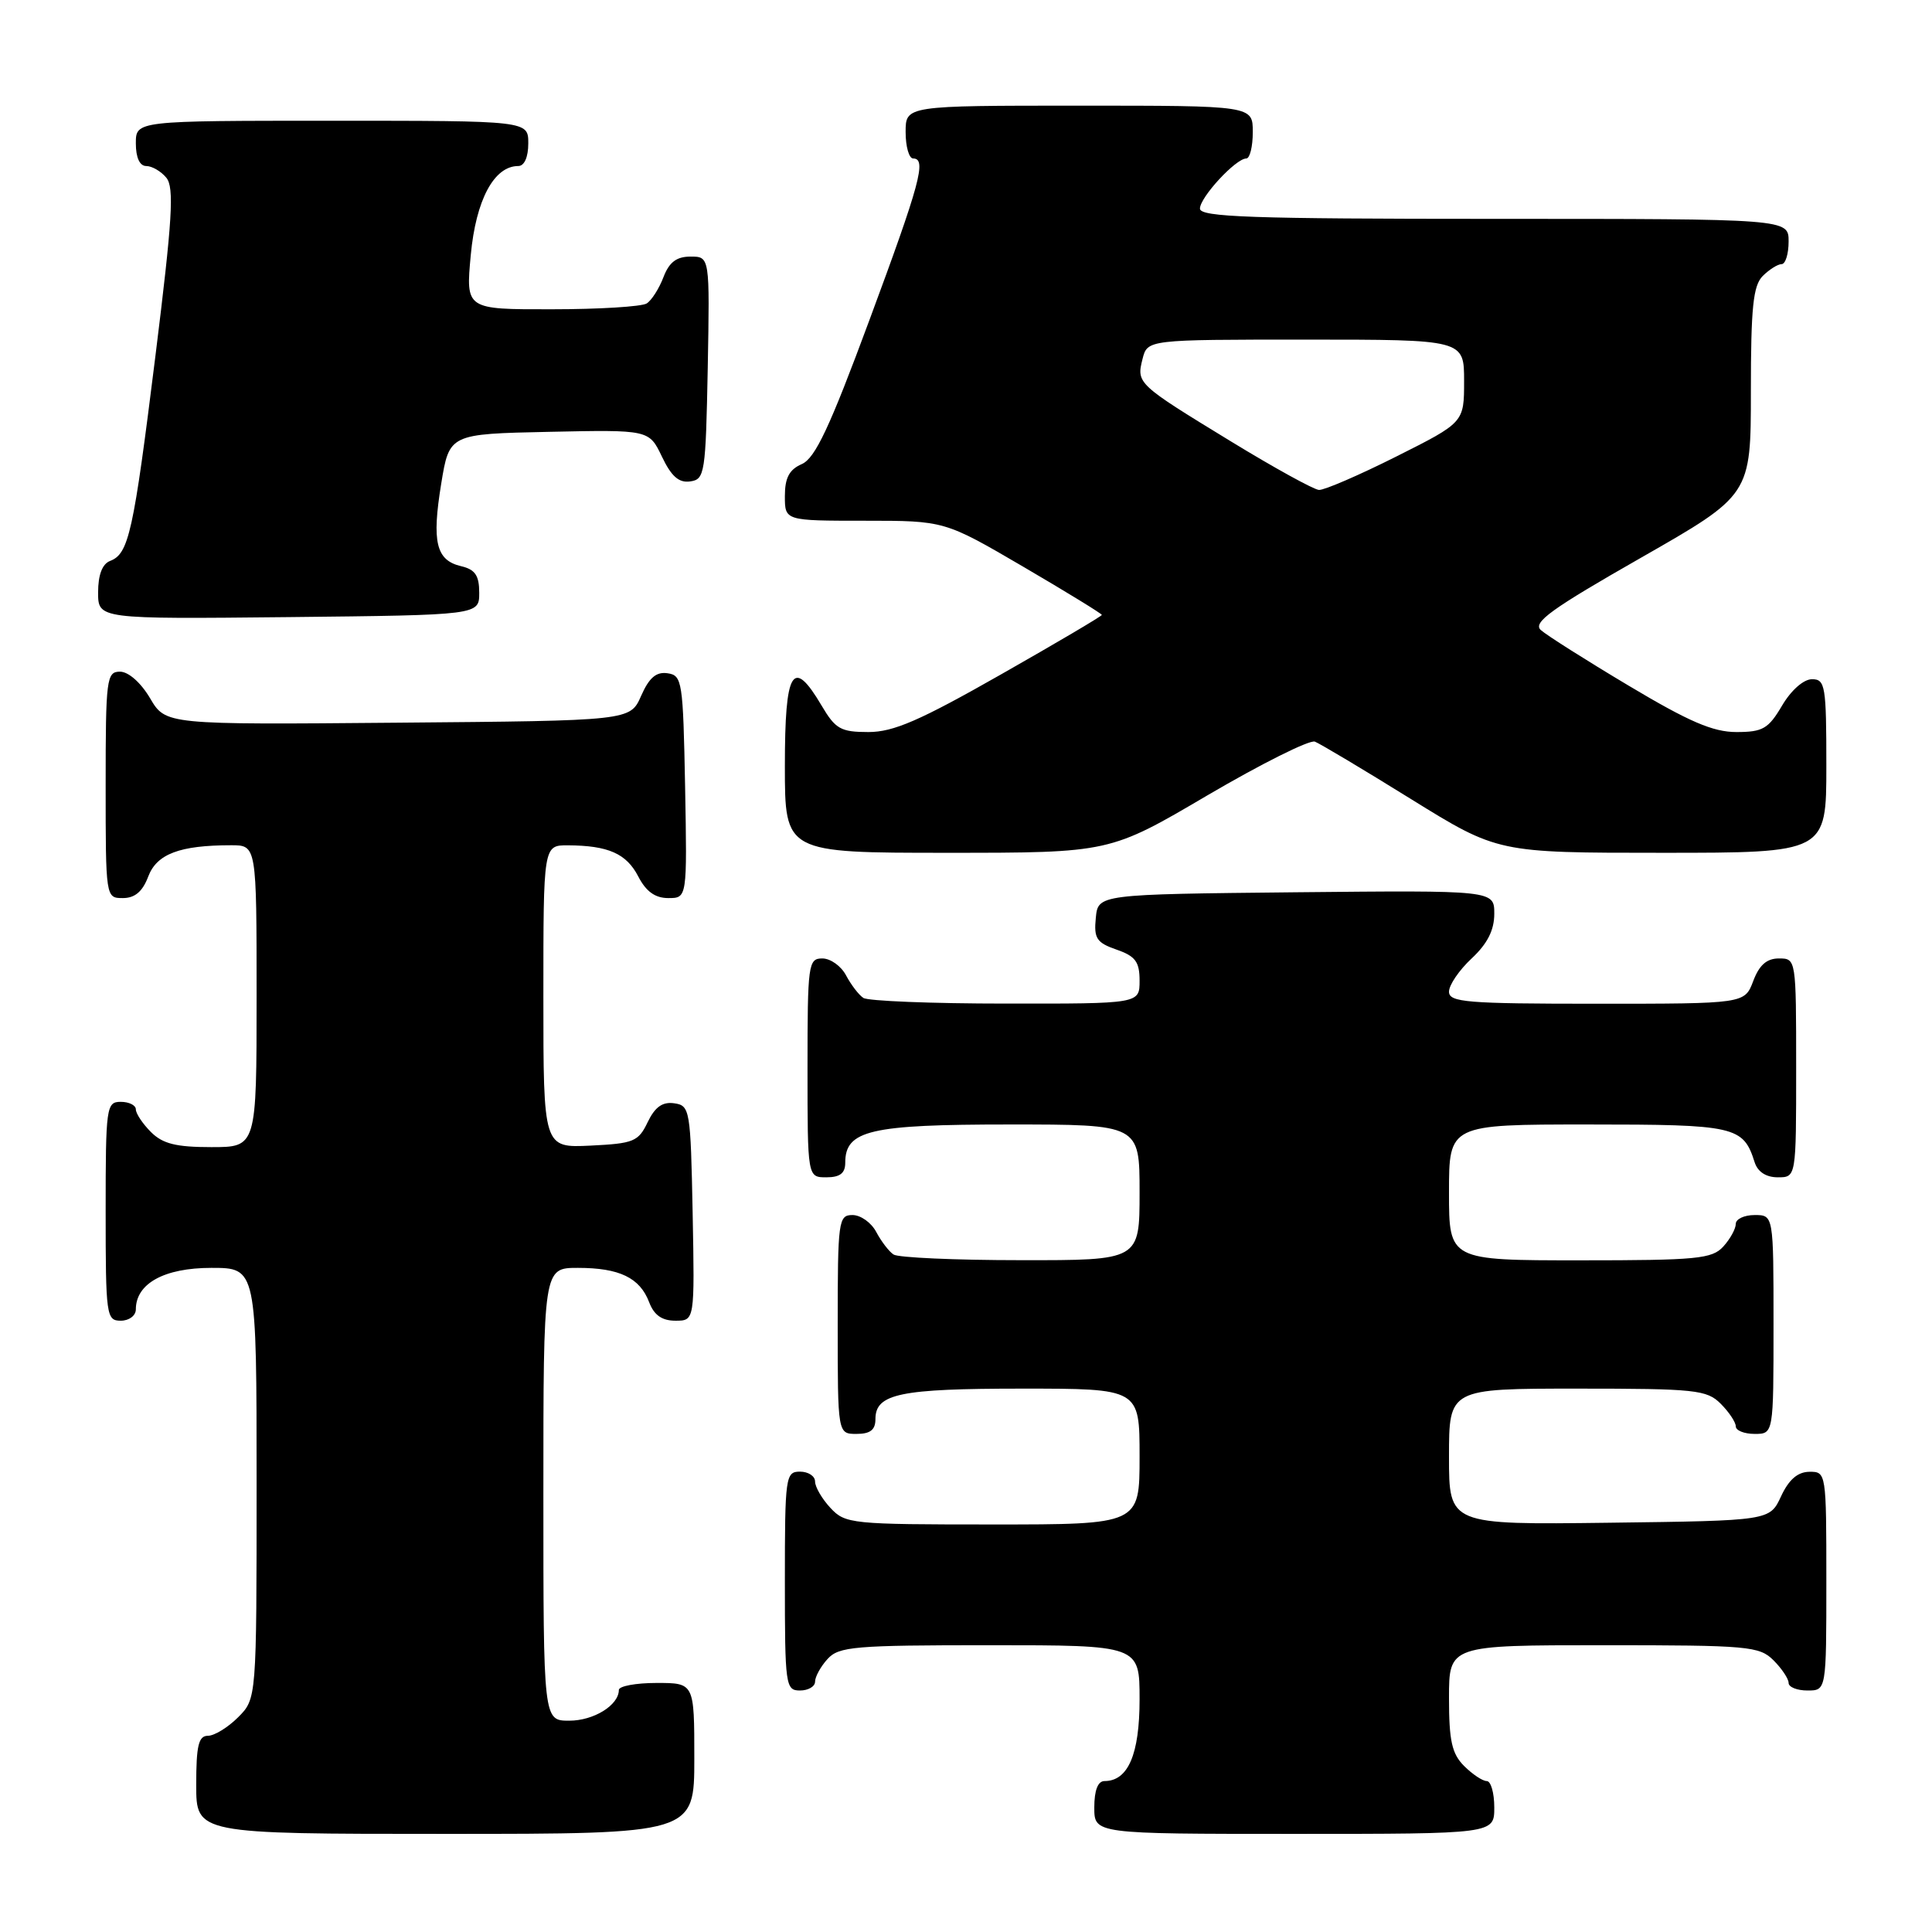 <?xml version="1.0" encoding="UTF-8" standalone="no"?>
<!DOCTYPE svg PUBLIC "-//W3C//DTD SVG 1.1//EN" "http://www.w3.org/Graphics/SVG/1.1/DTD/svg11.dtd" >
<svg xmlns="http://www.w3.org/2000/svg" xmlns:xlink="http://www.w3.org/1999/xlink" version="1.1" viewBox="0 0 256 256">
 <g >
 <path fill="currentColor"
d=" M 92.00 233.00 C 92.00 223.00 92.00 223.00 87.00 223.00 C 84.25 223.00 82.00 223.42 82.00 223.93 C 82.00 225.94 78.68 228.00 75.43 228.00 C 72.00 228.00 72.00 228.00 72.00 198.00 C 72.00 168.00 72.00 168.00 76.57 168.00 C 82.08 168.00 84.79 169.31 86.02 172.56 C 86.67 174.27 87.72 175.00 89.50 175.00 C 92.05 175.00 92.05 175.00 91.78 160.75 C 91.51 146.99 91.42 146.49 89.33 146.19 C 87.78 145.97 86.79 146.68 85.82 148.69 C 84.59 151.27 83.97 151.52 78.24 151.80 C 72.00 152.10 72.00 152.10 72.00 132.05 C 72.00 112.00 72.00 112.00 75.25 112.01 C 80.60 112.04 83.00 113.10 84.57 116.13 C 85.60 118.13 86.81 119.00 88.55 119.00 C 91.05 119.00 91.05 119.00 90.78 104.25 C 90.51 90.25 90.40 89.49 88.45 89.21 C 86.95 88.99 86.01 89.80 84.95 92.21 C 83.50 95.50 83.50 95.50 52.72 95.76 C 21.95 96.03 21.95 96.03 19.88 92.51 C 18.66 90.45 17.02 89.00 15.90 89.00 C 14.12 89.00 14.00 89.93 14.00 104.00 C 14.00 118.95 14.01 119.00 16.28 119.00 C 17.87 119.00 18.89 118.14 19.64 116.15 C 20.77 113.15 23.82 112.00 30.63 112.00 C 34.00 112.00 34.00 112.00 34.00 132.00 C 34.00 152.00 34.00 152.00 28.00 152.00 C 23.33 152.00 21.56 151.56 20.00 150.00 C 18.90 148.90 18.00 147.55 18.00 147.00 C 18.00 146.45 17.10 146.00 16.00 146.00 C 14.09 146.00 14.00 146.67 14.00 160.50 C 14.00 174.33 14.09 175.00 16.00 175.00 C 17.11 175.00 18.00 174.33 18.00 173.50 C 18.00 170.07 21.77 168.00 28.00 168.00 C 34.00 168.00 34.00 168.00 34.00 196.55 C 34.00 225.09 34.00 225.09 31.55 227.55 C 30.20 228.90 28.40 230.00 27.55 230.00 C 26.31 230.00 26.00 231.30 26.00 236.50 C 26.00 243.00 26.00 243.00 59.00 243.00 C 92.00 243.00 92.00 243.00 92.00 233.00 Z  M 198.00 239.50 C 198.00 237.57 197.55 236.00 197.00 236.00 C 196.45 236.00 195.10 235.10 194.00 234.00 C 192.38 232.38 192.00 230.67 192.00 225.00 C 192.00 218.00 192.00 218.00 212.50 218.00 C 231.67 218.00 233.13 218.13 235.00 220.00 C 236.10 221.10 237.00 222.45 237.00 223.00 C 237.00 223.55 238.12 224.00 239.50 224.00 C 242.00 224.00 242.00 224.00 242.00 209.50 C 242.00 195.12 241.98 195.00 239.75 195.02 C 238.20 195.04 237.03 196.05 236.00 198.27 C 234.50 201.50 234.50 201.50 213.25 201.77 C 192.00 202.04 192.00 202.04 192.00 193.02 C 192.00 184.00 192.00 184.00 209.00 184.00 C 224.67 184.00 226.16 184.16 228.00 186.00 C 229.10 187.10 230.00 188.45 230.00 189.00 C 230.00 189.55 231.12 190.00 232.50 190.00 C 235.00 190.00 235.00 190.00 235.00 175.50 C 235.00 161.00 235.00 161.00 232.50 161.00 C 231.12 161.00 230.00 161.53 230.00 162.17 C 230.00 162.82 229.26 164.17 228.35 165.17 C 226.86 166.81 224.88 167.00 209.35 167.00 C 192.00 167.00 192.00 167.00 192.00 158.00 C 192.00 149.00 192.00 149.00 210.43 149.00 C 229.97 149.00 230.99 149.23 232.50 154.01 C 232.91 155.28 234.02 156.00 235.57 156.00 C 238.00 156.00 238.00 156.00 238.00 141.50 C 238.00 127.07 237.99 127.00 235.72 127.00 C 234.10 127.00 233.11 127.87 232.31 130.00 C 231.17 133.00 231.17 133.00 211.59 133.00 C 194.31 133.00 192.00 132.81 192.00 131.40 C 192.00 130.52 193.35 128.54 195.00 127.00 C 197.09 125.05 198.00 123.25 198.00 121.08 C 198.00 117.97 198.00 117.97 171.75 118.23 C 145.50 118.50 145.50 118.50 145.20 121.63 C 144.93 124.34 145.30 124.91 147.95 125.83 C 150.45 126.70 151.00 127.44 151.00 129.95 C 151.00 133.00 151.00 133.00 133.25 132.98 C 123.49 132.98 115.00 132.64 114.40 132.23 C 113.79 131.83 112.77 130.49 112.11 129.25 C 111.46 128.01 110.05 127.00 108.96 127.00 C 107.10 127.00 107.00 127.75 107.00 141.50 C 107.00 156.00 107.00 156.00 109.50 156.00 C 111.31 156.00 112.00 155.46 112.00 154.06 C 112.00 149.77 115.29 149.00 133.72 149.00 C 151.00 149.00 151.00 149.00 151.00 158.00 C 151.00 167.00 151.00 167.00 135.25 166.98 C 126.59 166.98 119.00 166.64 118.40 166.23 C 117.79 165.83 116.77 164.49 116.11 163.25 C 115.46 162.01 114.05 161.00 112.96 161.00 C 111.10 161.00 111.00 161.75 111.00 175.50 C 111.00 190.00 111.00 190.00 113.50 190.00 C 115.32 190.00 116.00 189.46 116.00 188.04 C 116.00 184.67 119.25 184.00 135.43 184.00 C 151.00 184.00 151.00 184.00 151.00 193.00 C 151.00 202.00 151.00 202.00 131.54 202.00 C 112.81 202.00 112.00 201.92 110.04 199.81 C 108.92 198.61 108.00 197.03 108.00 196.31 C 108.00 195.59 107.10 195.00 106.00 195.00 C 104.09 195.00 104.00 195.67 104.00 209.50 C 104.00 223.33 104.09 224.00 106.00 224.00 C 107.10 224.00 108.00 223.47 108.00 222.83 C 108.00 222.18 108.74 220.83 109.65 219.83 C 111.15 218.17 113.20 218.00 131.15 218.00 C 151.00 218.00 151.00 218.00 151.00 225.17 C 151.00 232.47 149.48 236.00 146.35 236.00 C 145.47 236.00 145.00 237.23 145.00 239.50 C 145.00 243.00 145.00 243.00 171.50 243.00 C 198.00 243.00 198.00 243.00 198.00 239.50 Z  M 160.00 105.38 C 167.13 101.20 173.53 98.00 174.23 98.27 C 174.93 98.55 180.67 101.97 186.98 105.89 C 198.46 113.00 198.46 113.00 220.23 113.00 C 242.00 113.00 242.00 113.00 242.00 101.50 C 242.00 90.87 241.86 90.00 240.10 90.00 C 238.99 90.00 237.34 91.45 236.13 93.50 C 234.32 96.57 233.58 97.00 230.08 97.00 C 226.98 97.00 223.80 95.63 215.80 90.85 C 210.13 87.47 204.90 84.15 204.16 83.48 C 203.07 82.48 205.56 80.68 217.41 73.92 C 232.00 65.59 232.00 65.59 232.00 51.86 C 232.00 40.72 232.30 37.85 233.57 36.57 C 234.44 35.71 235.56 35.00 236.07 35.00 C 236.58 35.00 237.00 33.65 237.00 32.00 C 237.00 29.00 237.00 29.00 198.00 29.00 C 165.73 29.00 159.00 28.76 159.00 27.64 C 159.00 26.14 163.75 21.00 165.14 21.00 C 165.61 21.00 166.00 19.43 166.00 17.50 C 166.00 14.00 166.00 14.00 143.00 14.00 C 120.00 14.00 120.00 14.00 120.00 17.50 C 120.00 19.43 120.45 21.00 121.00 21.00 C 122.82 21.00 121.92 24.31 115.17 42.50 C 109.94 56.62 108.02 60.71 106.25 61.49 C 104.58 62.22 104.00 63.31 104.00 65.74 C 104.00 69.00 104.00 69.00 114.58 69.00 C 125.16 69.00 125.16 69.00 135.58 75.09 C 141.31 78.44 146.00 81.32 146.00 81.48 C 146.00 81.64 139.97 85.20 132.61 89.38 C 121.87 95.49 118.39 97.00 115.07 97.00 C 111.40 97.00 110.70 96.60 108.87 93.50 C 105.04 87.02 104.00 88.73 104.00 101.50 C 104.00 113.00 104.00 113.00 125.52 113.00 C 147.05 113.00 147.05 113.00 160.00 105.38 Z  M 63.50 78.55 C 63.50 76.25 62.96 75.46 61.09 75.02 C 57.78 74.24 57.20 71.83 58.46 64.11 C 59.54 57.50 59.54 57.50 72.77 57.22 C 86.00 56.94 86.00 56.94 87.71 60.51 C 88.96 63.13 89.96 64.01 91.46 63.79 C 93.39 63.52 93.51 62.74 93.78 48.75 C 94.05 34.00 94.05 34.00 91.50 34.00 C 89.64 34.00 88.67 34.74 87.91 36.73 C 87.34 38.23 86.34 39.80 85.69 40.21 C 85.03 40.63 79.37 40.98 73.11 40.98 C 61.71 41.00 61.71 41.00 62.38 33.79 C 63.06 26.49 65.46 22.00 68.67 22.00 C 69.48 22.00 70.00 20.82 70.00 19.00 C 70.00 16.00 70.00 16.00 44.00 16.00 C 18.00 16.00 18.00 16.00 18.00 19.00 C 18.00 20.88 18.51 22.00 19.38 22.00 C 20.14 22.00 21.34 22.70 22.04 23.55 C 23.10 24.83 22.85 29.03 20.59 47.20 C 17.67 70.65 17.07 73.38 14.58 74.33 C 13.55 74.73 13.00 76.18 13.00 78.49 C 13.00 82.03 13.00 82.03 38.25 81.77 C 63.50 81.50 63.50 81.50 63.50 78.55 Z  M 163.14 58.51 C 150.66 50.89 150.58 50.81 151.39 47.57 C 152.04 45.00 152.04 45.00 173.02 45.00 C 194.00 45.00 194.00 45.00 194.00 50.49 C 194.00 55.98 194.00 55.98 185.02 60.49 C 180.08 62.97 175.47 64.96 174.77 64.92 C 174.07 64.87 168.84 61.99 163.14 58.51 Z "/>
</g>
</svg>